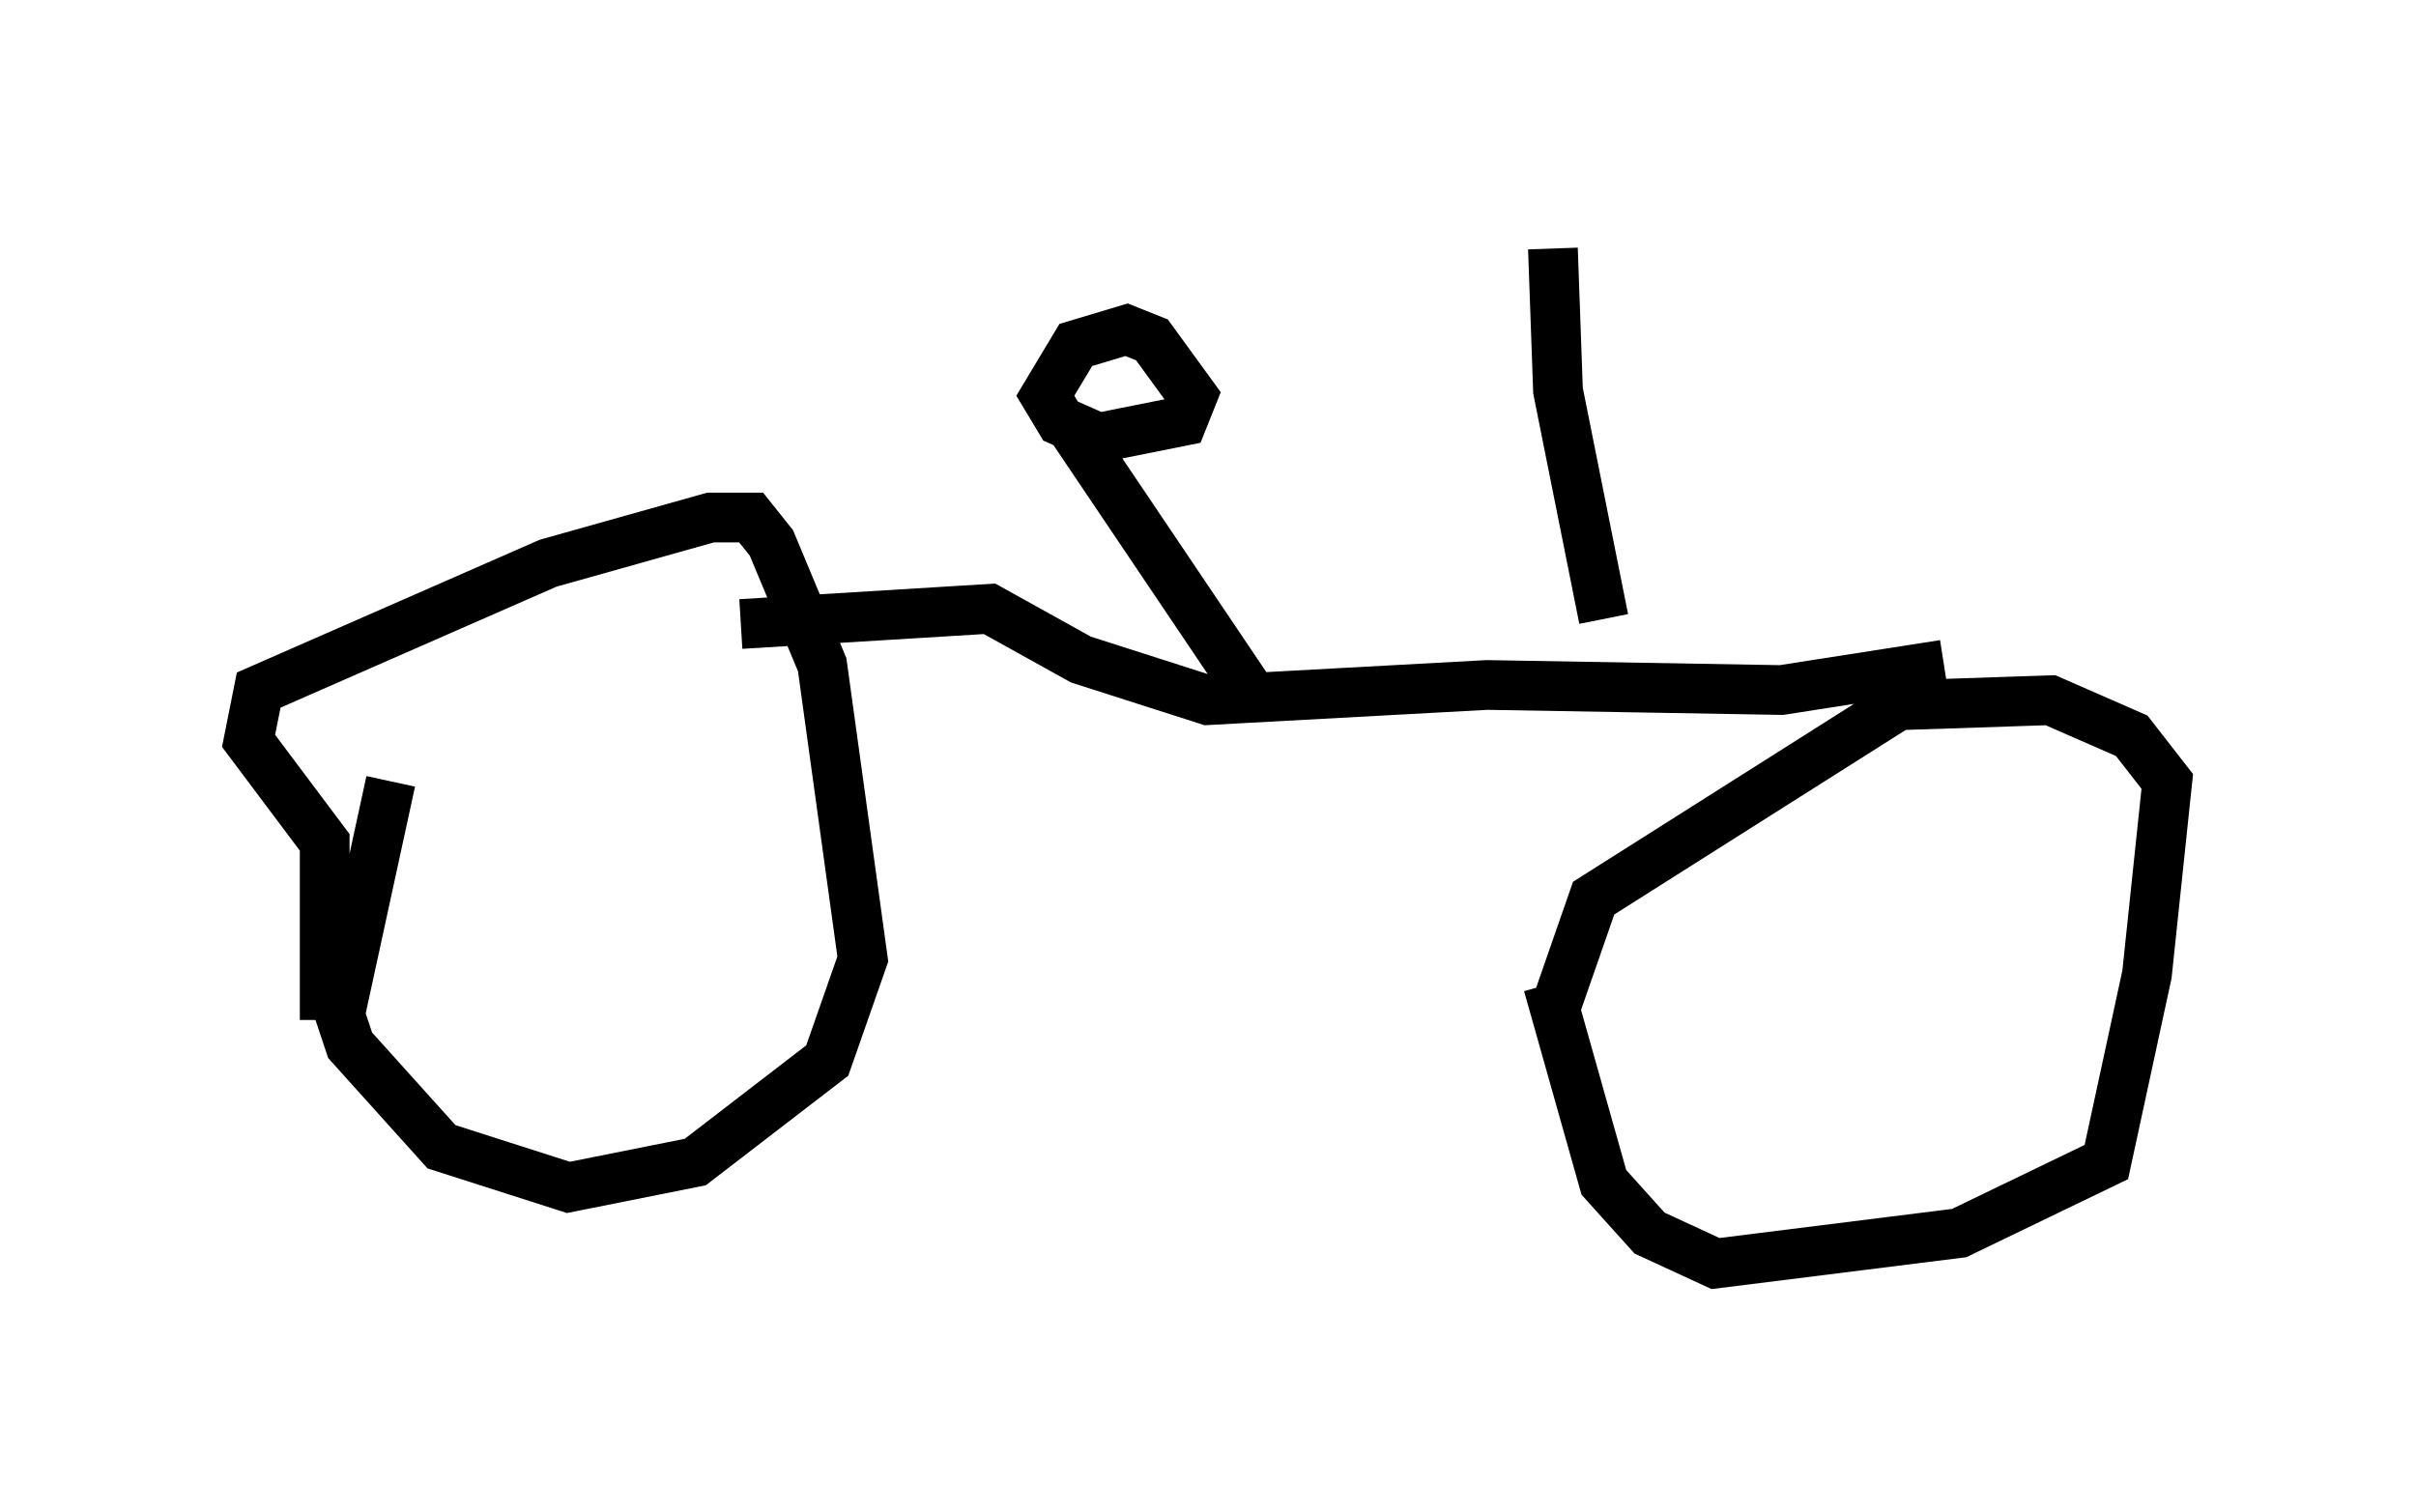 <?xml version="1.0" encoding="utf-8" ?>
<svg baseProfile="full" height="30.417" version="1.1" width="48.588" xmlns="http://www.w3.org/2000/svg" xmlns:ev="http://www.w3.org/2001/xml-events" xmlns:xlink="http://www.w3.org/1999/xlink"><defs /><rect fill="white" height="30.417" width="48.588" x="0" y="0" /><path d="M8.573, 13.983 m-0.715, 1.735 l-1.021, 4.696 0.204, 0.613 l1.838, 2.042 2.552, 0.817 l2.552, -0.51 2.654, -2.042 l0.715, -2.042 -0.817, -5.921 l-1.021, -2.45 -0.408, -0.51 l-0.817, 0.0 -3.267, 0.919 l-5.819, 2.552 -0.204, 1.021 l1.531, 2.042 0.0, 3.573 m24.602, -0.715 l1.123, 3.981 0.919, 1.021 l1.327, 0.613 4.9, -0.613 l2.96, -1.429 0.817, -3.777 l0.408, -3.879 -0.715, -0.919 l-1.633, -0.715 -3.063, 0.102 l-6.125, 3.879 -0.817, 2.348 m7.861, -7.044 l-3.267, 0.51 -5.921, -0.102 l-5.615, 0.306 -2.552, -0.817 l-1.838, -1.021 -5.002, 0.306 m10.208, 1.327 l-3.369, -5.002 2.042, -0.408 l0.204, -0.51 -0.817, -1.123 l-0.51, -0.204 -1.021, 0.306 l-0.613, 1.021 0.306, 0.51 l0.919, 0.408 m10.004, 3.573 l-0.919, -4.594 -0.102, -2.858 " fill="none" stroke="black" stroke-width="1" /></svg>